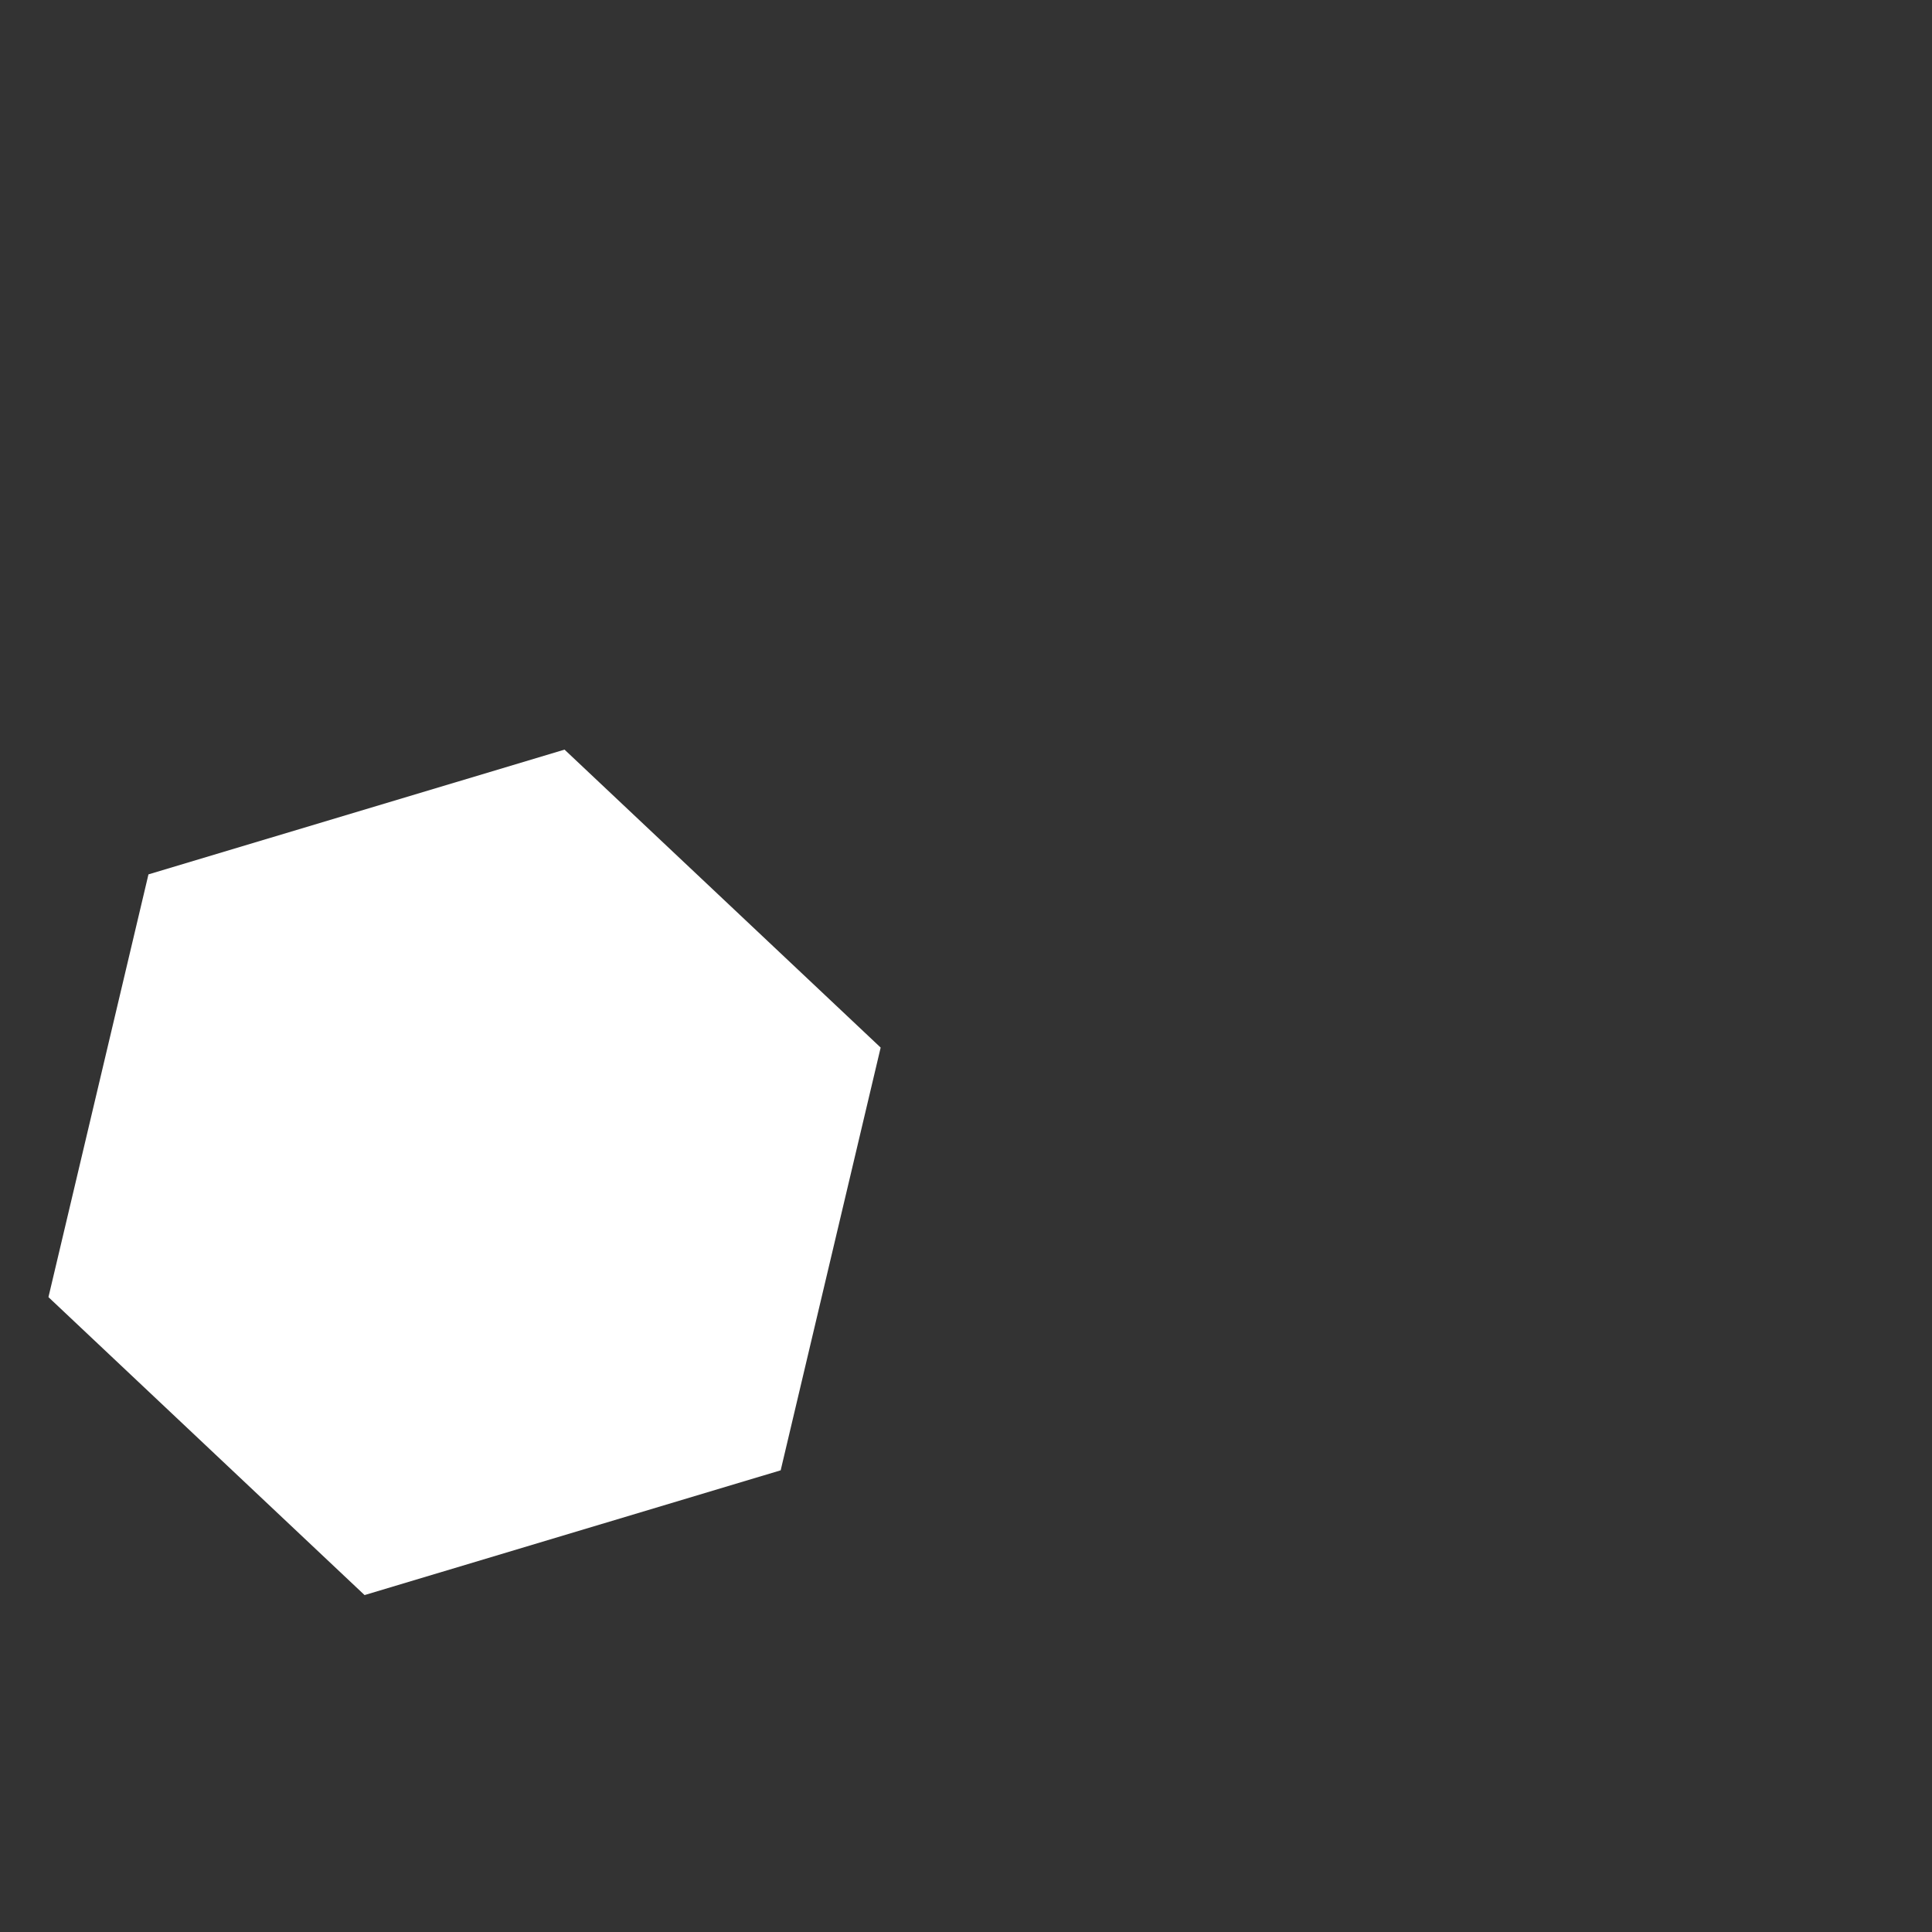 <svg 
  xmlns="http://www.w3.org/2000/svg"
  width="64.0" 
  height="64.0" 
  viewBox="0 0 64.0 64.0" 
  style="background-color: black">
  <rect x="0" y="0" width="64.0" height="64.0" fill="#333333" stroke="none"/>
  <path d="M 12.077 52.839 L 1.605 42.969 L 4.918 28.965 L 18.701 24.832 L 29.173 34.702 L 25.861 48.706 L 12.077 52.839" fill="white" />
</svg>